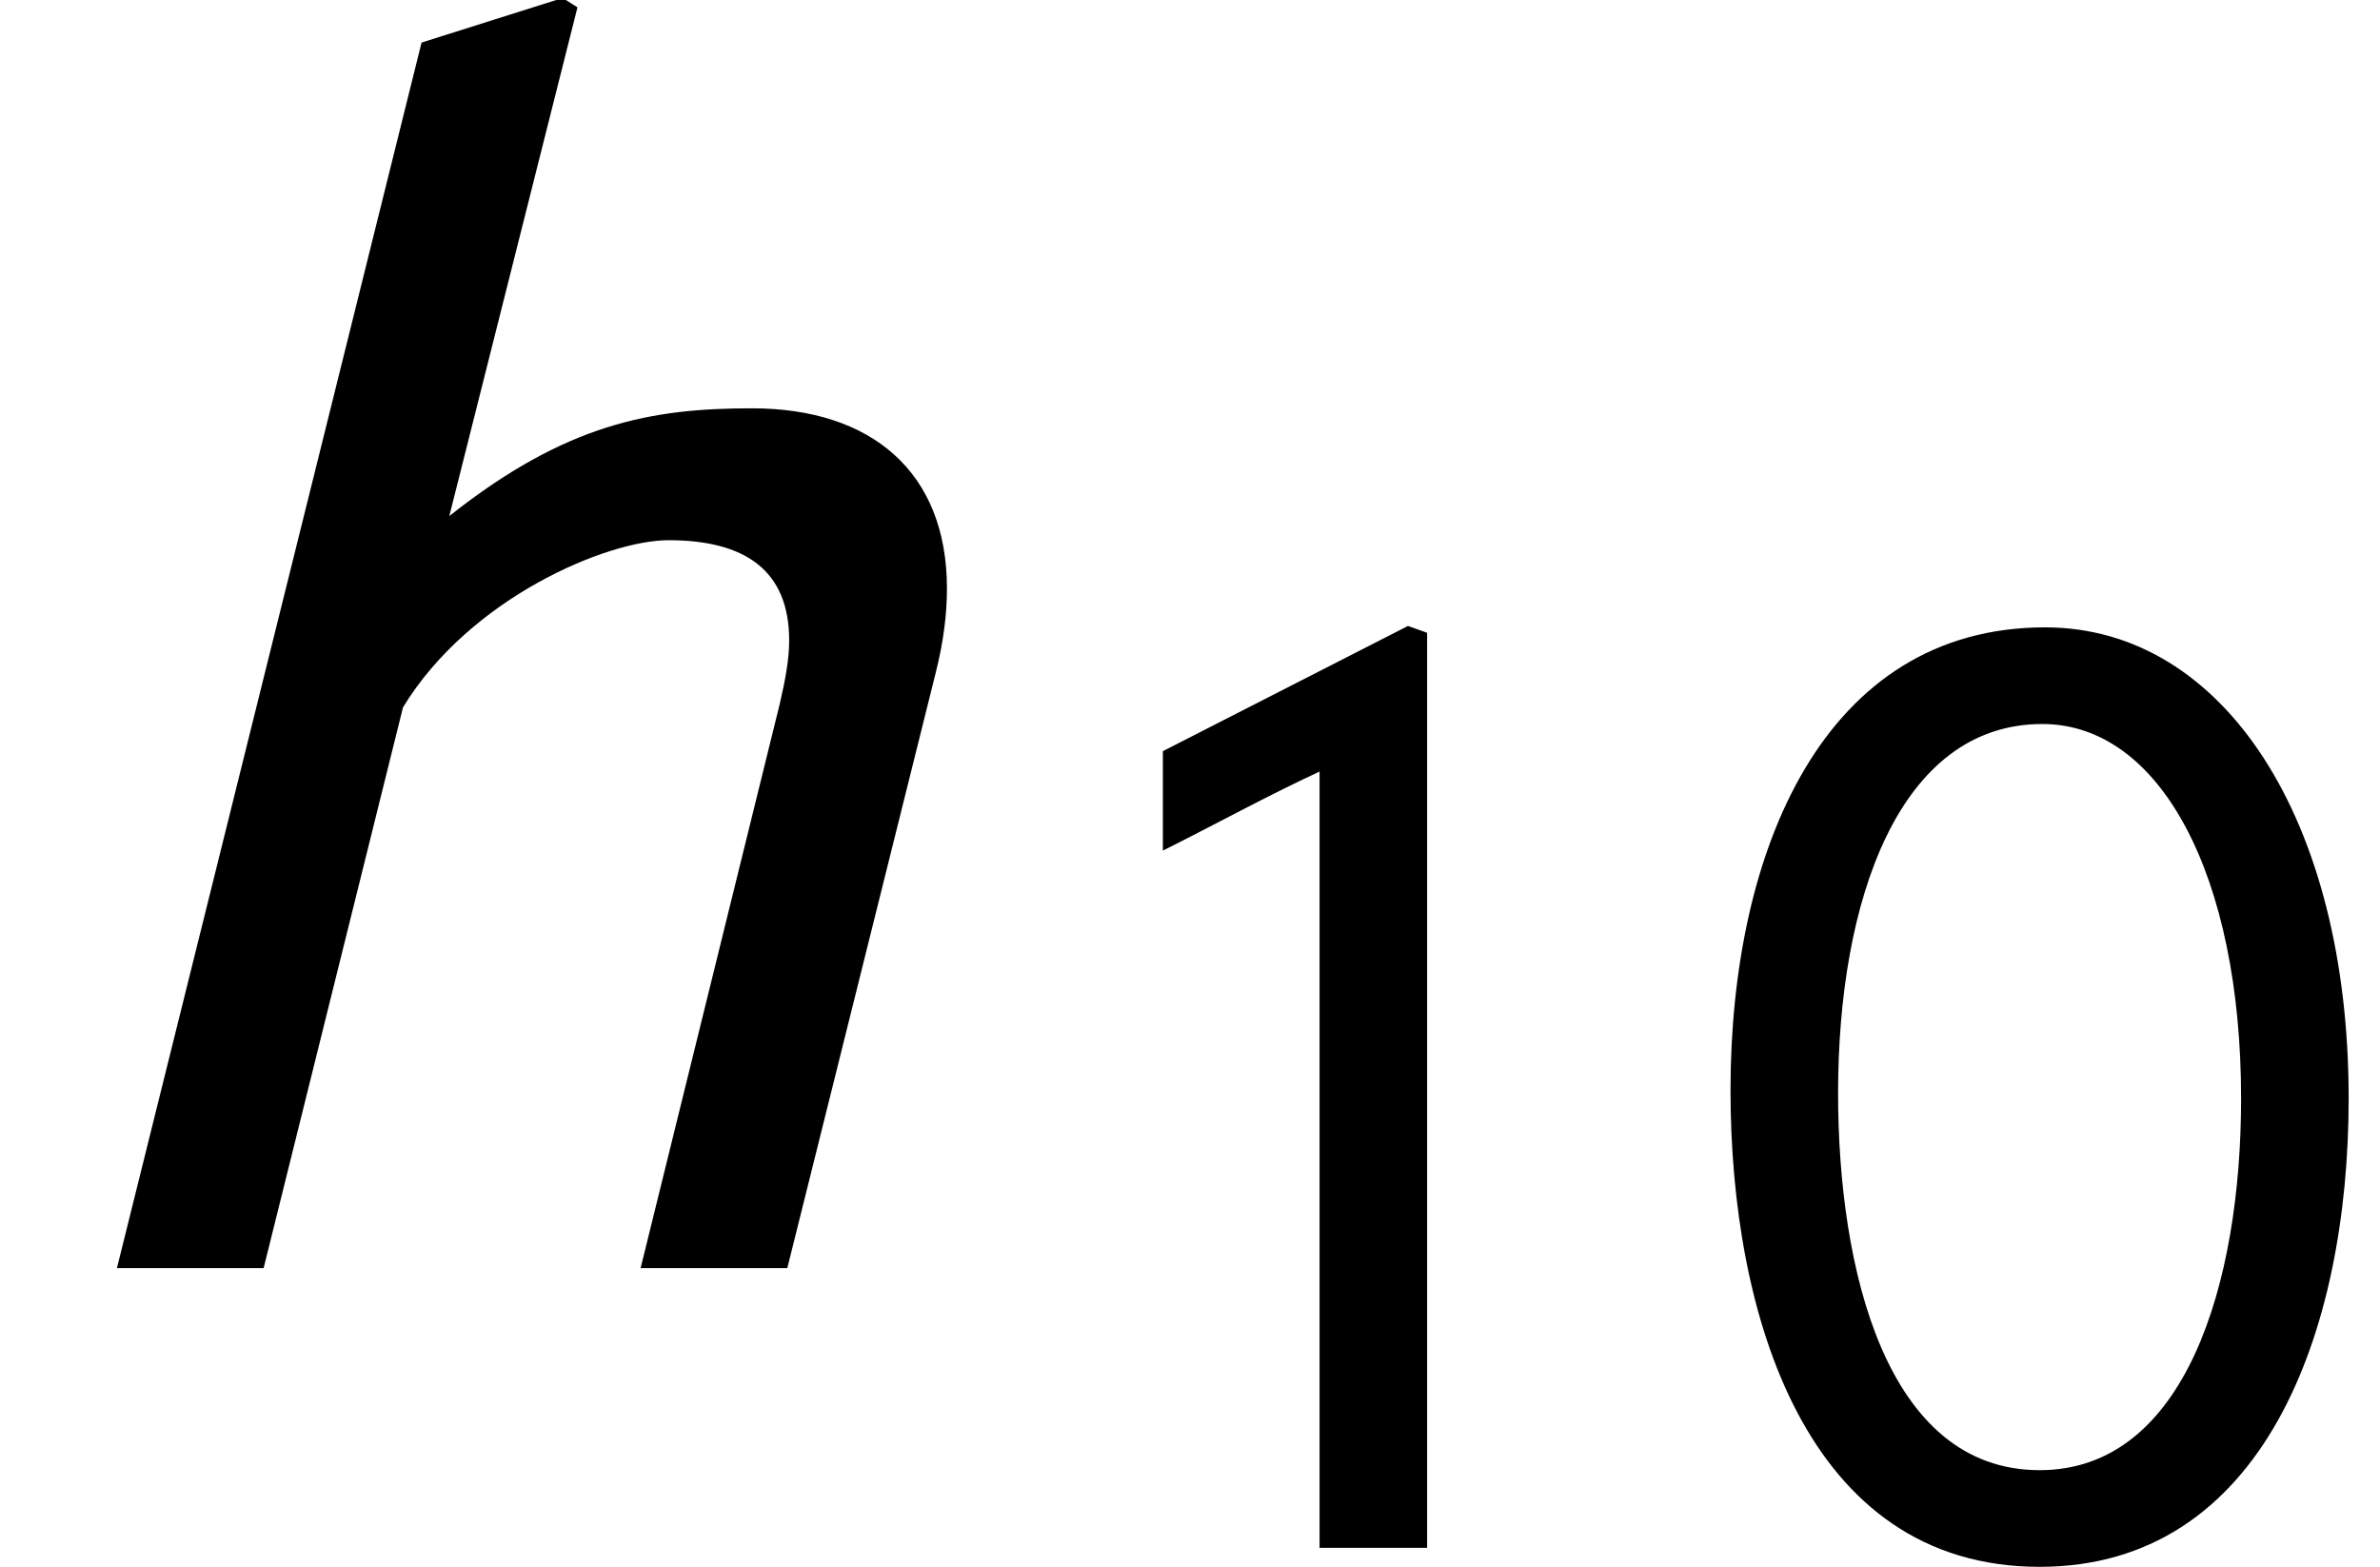 <?xml version='1.0' encoding='UTF-8'?>
<!-- This file was generated by dvisvgm 3.1.1 -->
<svg version='1.1' xmlns='http://www.w3.org/2000/svg' xmlns:xlink='http://www.w3.org/1999/xlink' width='15.266pt' height='10.05pt' viewBox='56.234 57.619 15.266 10.05'>
<defs>
<path id='g6-104' d='M3.704-8.087L3.609-8.147L2.704-7.861L.75 0H1.691L2.585-3.597C3.013-4.3 3.895-4.669 4.288-4.669C4.776-4.669 5.062-4.478 5.062-4.026C5.062-3.907 5.038-3.776 5.002-3.621L4.109 0H5.05L6.003-3.823C6.051-4.014 6.074-4.192 6.074-4.359C6.074-5.11 5.586-5.515 4.824-5.515C4.181-5.515 3.633-5.419 2.882-4.824L3.704-8.087Z'/>
<path id='g1-129' d='M4.166-2.882C4.166-4.673 3.363-5.904 2.219-5.904C.804-5.904 .201-4.481 .201-2.935C.201-1.502 .681 .122 2.184 .122C3.616 .122 4.166-1.38 4.166-2.882ZM3.476-2.882C3.476-1.694 3.118-.498 2.184-.498C1.197-.498 .891-1.791 .891-2.917C.891-4.158 1.284-5.284 2.201-5.284C2.961-5.284 3.476-4.306 3.476-2.882Z'/>
<path id='g1-130' d='M2.638 0V-5.869L2.515-5.913L.943-5.11V-4.472C1.258-4.629 1.625-4.83 1.948-4.979V0H2.638Z'/>
</defs>
<g id='page1'>
<use x='56.234' y='65.753' xlink:href='#g6-104'/>
<use x='62.75' y='67.547' xlink:href='#g1-130'/>
<use x='67.133' y='67.547' xlink:href='#g1-129'/>
</g>
</svg>